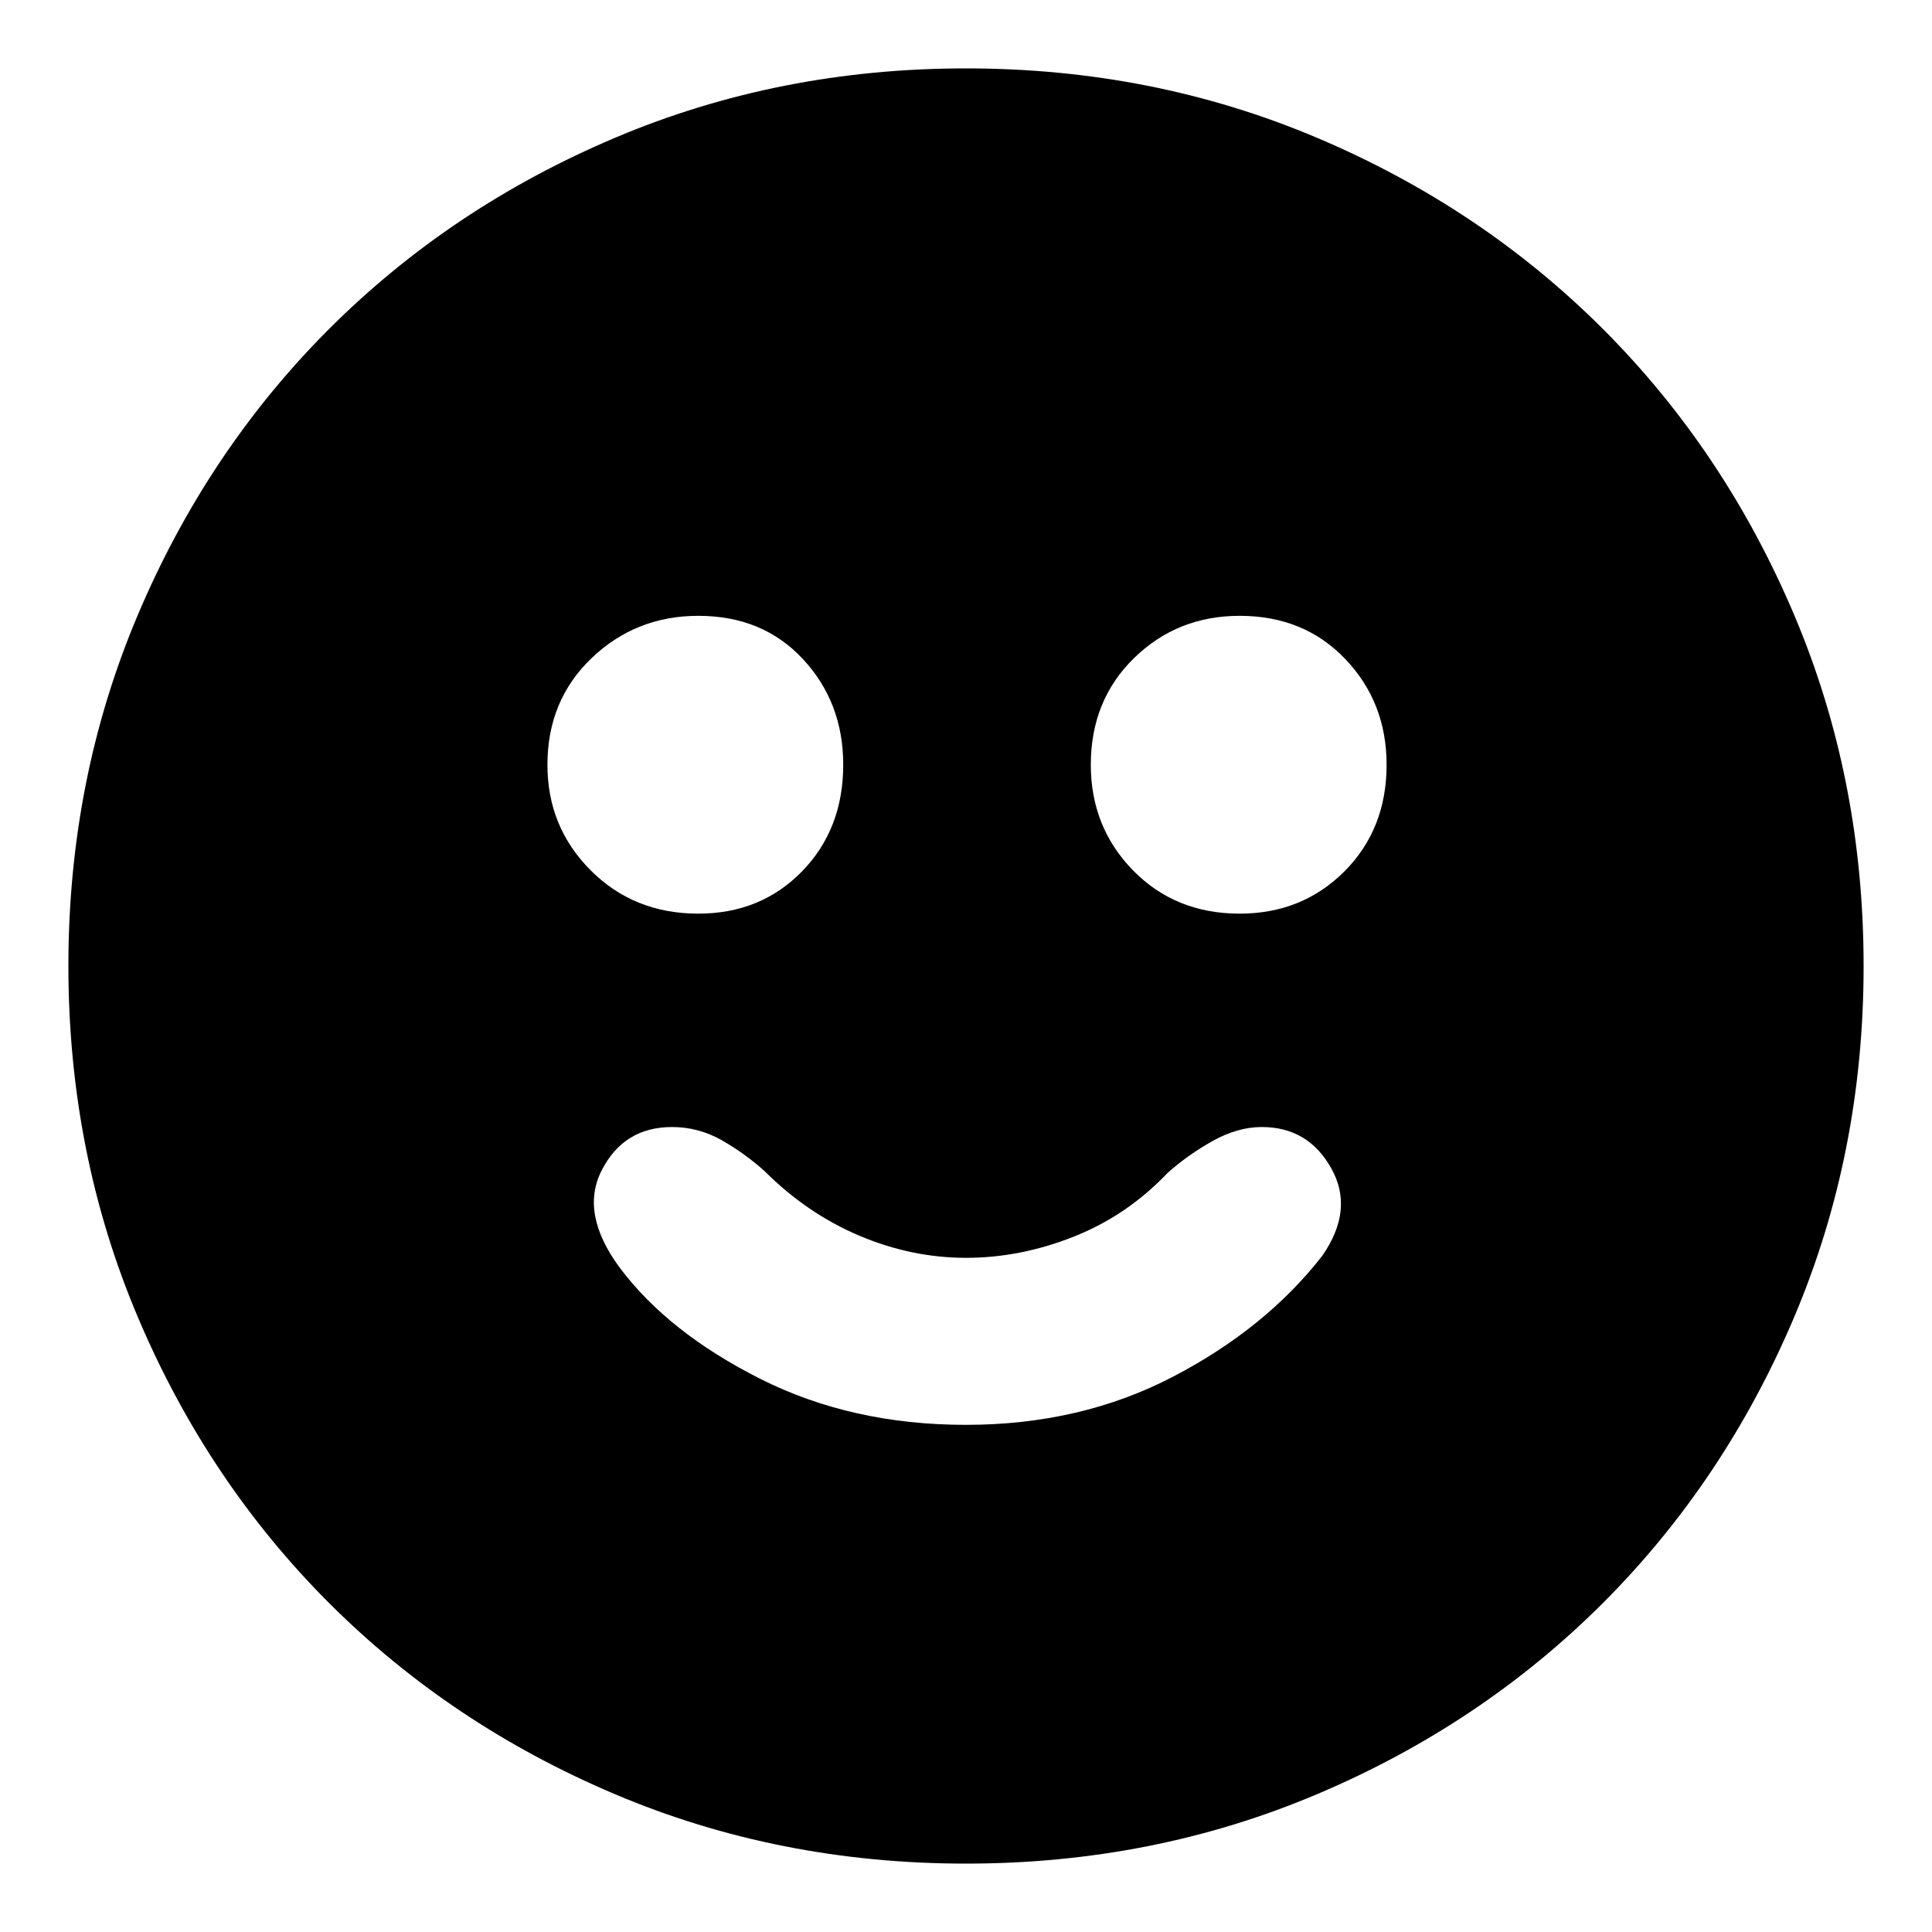 <svg xmlns="http://www.w3.org/2000/svg" height="20" width="20"><path d="M12.833 9.458Q13.479 9.458 13.917 9.021Q14.354 8.583 14.354 7.917Q14.354 7.271 13.927 6.823Q13.5 6.375 12.833 6.375Q12.188 6.375 11.74 6.812Q11.292 7.25 11.292 7.917Q11.292 8.562 11.729 9.01Q12.167 9.458 12.833 9.458ZM7.229 9.458Q7.875 9.458 8.302 9.021Q8.729 8.583 8.729 7.917Q8.729 7.271 8.312 6.823Q7.896 6.375 7.229 6.375Q6.583 6.375 6.125 6.812Q5.667 7.25 5.667 7.917Q5.667 8.562 6.115 9.01Q6.562 9.458 7.229 9.458ZM10 14.75Q11.188 14.75 12.146 14.25Q13.104 13.75 13.688 13Q14.021 12.521 13.781 12.094Q13.542 11.667 13.062 11.667Q12.812 11.667 12.552 11.812Q12.292 11.958 12.083 12.146Q11.667 12.583 11.115 12.802Q10.562 13.021 10 13.021Q9.438 13.021 8.896 12.792Q8.354 12.562 7.917 12.125Q7.708 11.938 7.469 11.802Q7.229 11.667 6.958 11.667Q6.458 11.667 6.229 12.115Q6 12.562 6.417 13.125Q6.917 13.792 7.865 14.271Q8.812 14.75 10 14.75ZM10 19.292Q8.062 19.292 6.365 18.573Q4.667 17.854 3.406 16.594Q2.146 15.333 1.427 13.635Q0.708 11.938 0.708 10Q0.708 8.062 1.427 6.365Q2.146 4.667 3.406 3.406Q4.667 2.146 6.365 1.427Q8.062 0.708 10 0.708Q11.938 0.708 13.635 1.427Q15.333 2.146 16.594 3.406Q17.854 4.667 18.573 6.365Q19.292 8.062 19.292 10Q19.292 11.938 18.573 13.635Q17.854 15.333 16.594 16.594Q15.333 17.854 13.635 18.573Q11.938 19.292 10 19.292Z"/></svg>